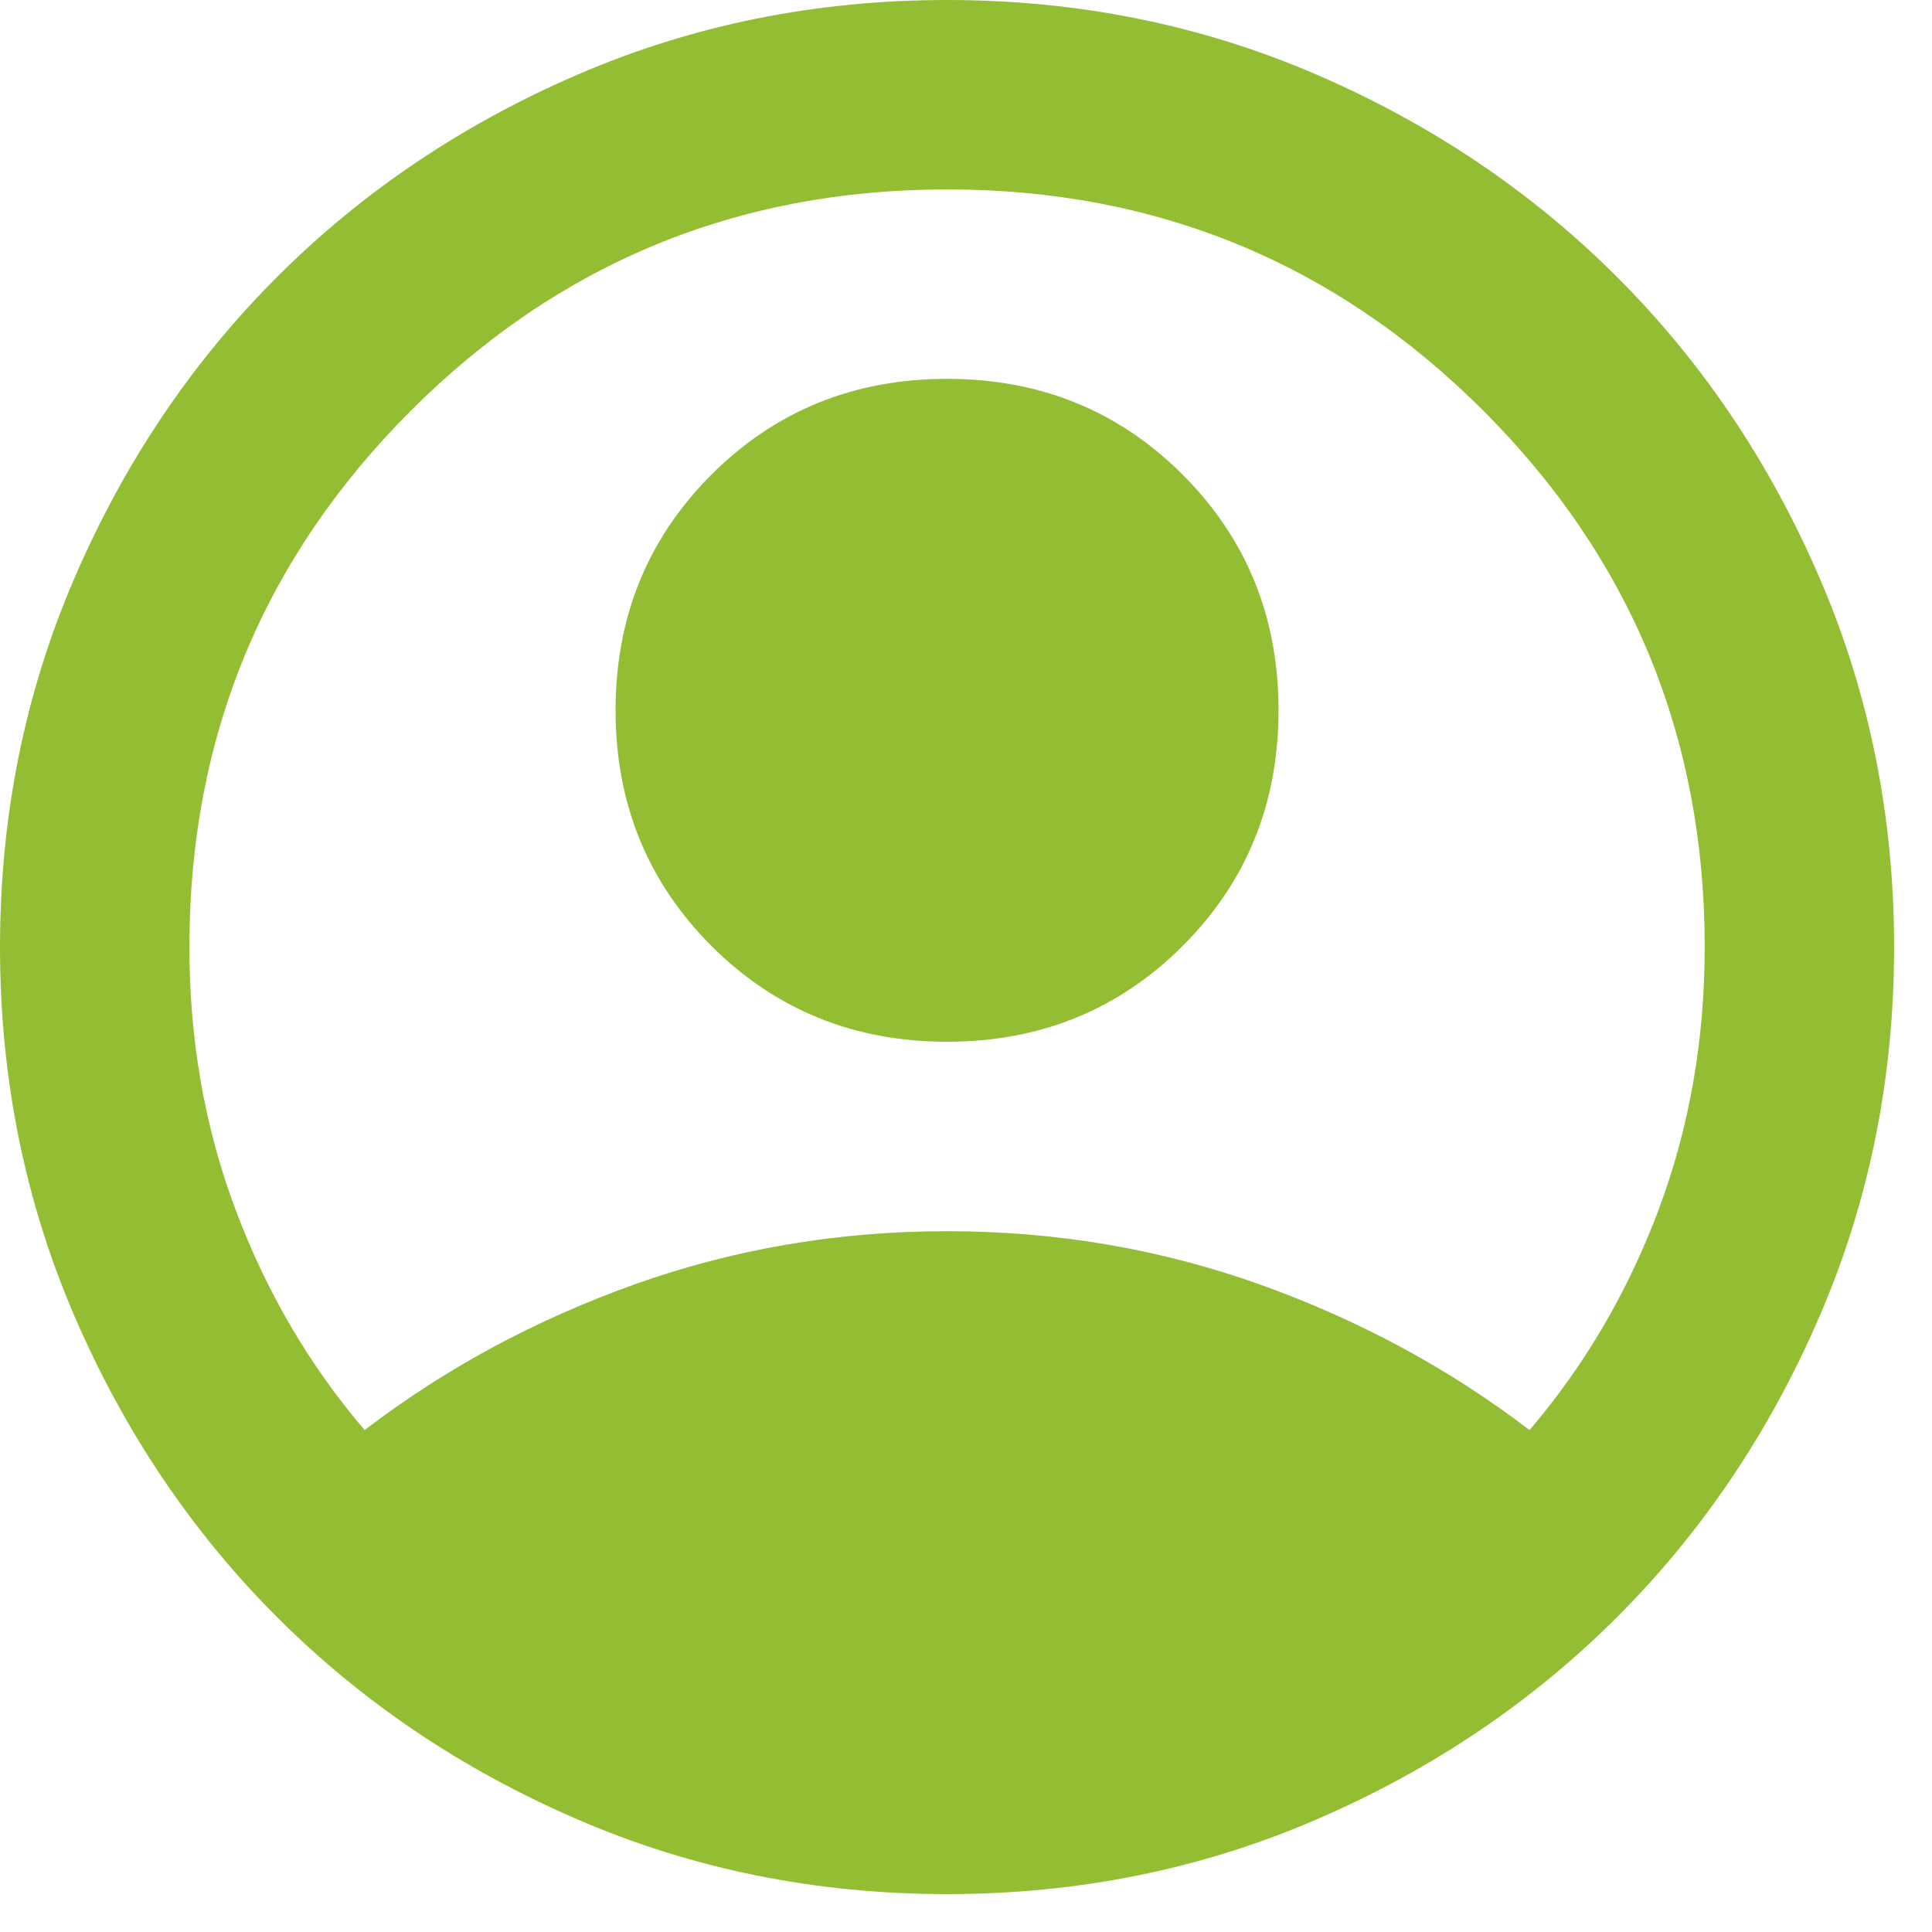 <svg width="34" height="34" viewBox="0 0 34 34" fill="none" xmlns="http://www.w3.org/2000/svg">
<path d="M6.417 25.167C7.833 24.083 9.417 23.229 11.167 22.603C12.917 21.979 14.75 21.667 16.667 21.667C18.583 21.667 20.417 21.979 22.167 22.603C23.917 23.229 25.5 24.083 26.917 25.167C27.889 24.028 28.646 22.736 29.188 21.292C29.729 19.847 30 18.306 30 16.667C30 12.972 28.702 9.826 26.105 7.228C23.507 4.632 20.361 3.333 16.667 3.333C12.972 3.333 9.827 4.632 7.23 7.228C4.632 9.826 3.333 12.972 3.333 16.667C3.333 18.306 3.604 19.847 4.147 21.292C4.688 22.736 5.444 24.028 6.417 25.167ZM16.667 18.333C15.028 18.333 13.646 17.771 12.52 16.647C11.396 15.521 10.833 14.139 10.833 12.5C10.833 10.861 11.396 9.479 12.52 8.353C13.646 7.229 15.028 6.667 16.667 6.667C18.306 6.667 19.688 7.229 20.813 8.353C21.938 9.479 22.5 10.861 22.5 12.5C22.5 14.139 21.938 15.521 20.813 16.647C19.688 17.771 18.306 18.333 16.667 18.333ZM16.667 33.333C14.361 33.333 12.194 32.896 10.167 32.02C8.139 31.146 6.375 29.958 4.875 28.458C3.375 26.958 2.188 25.194 1.313 23.167C0.438 21.139 0 18.972 0 16.667C0 14.361 0.438 12.194 1.313 10.167C2.188 8.139 3.375 6.375 4.875 4.875C6.375 3.375 8.139 2.187 10.167 1.312C12.194 0.437 14.361 0 16.667 0C18.972 0 21.139 0.437 23.167 1.312C25.194 2.187 26.958 3.375 28.458 4.875C29.958 6.375 31.146 8.139 32.02 10.167C32.896 12.194 33.333 14.361 33.333 16.667C33.333 18.972 32.896 21.139 32.02 23.167C31.146 25.194 29.958 26.958 28.458 28.458C26.958 29.958 25.194 31.146 23.167 32.02C21.139 32.896 18.972 33.333 16.667 33.333Z" fill="#93BE33"/>
</svg>
